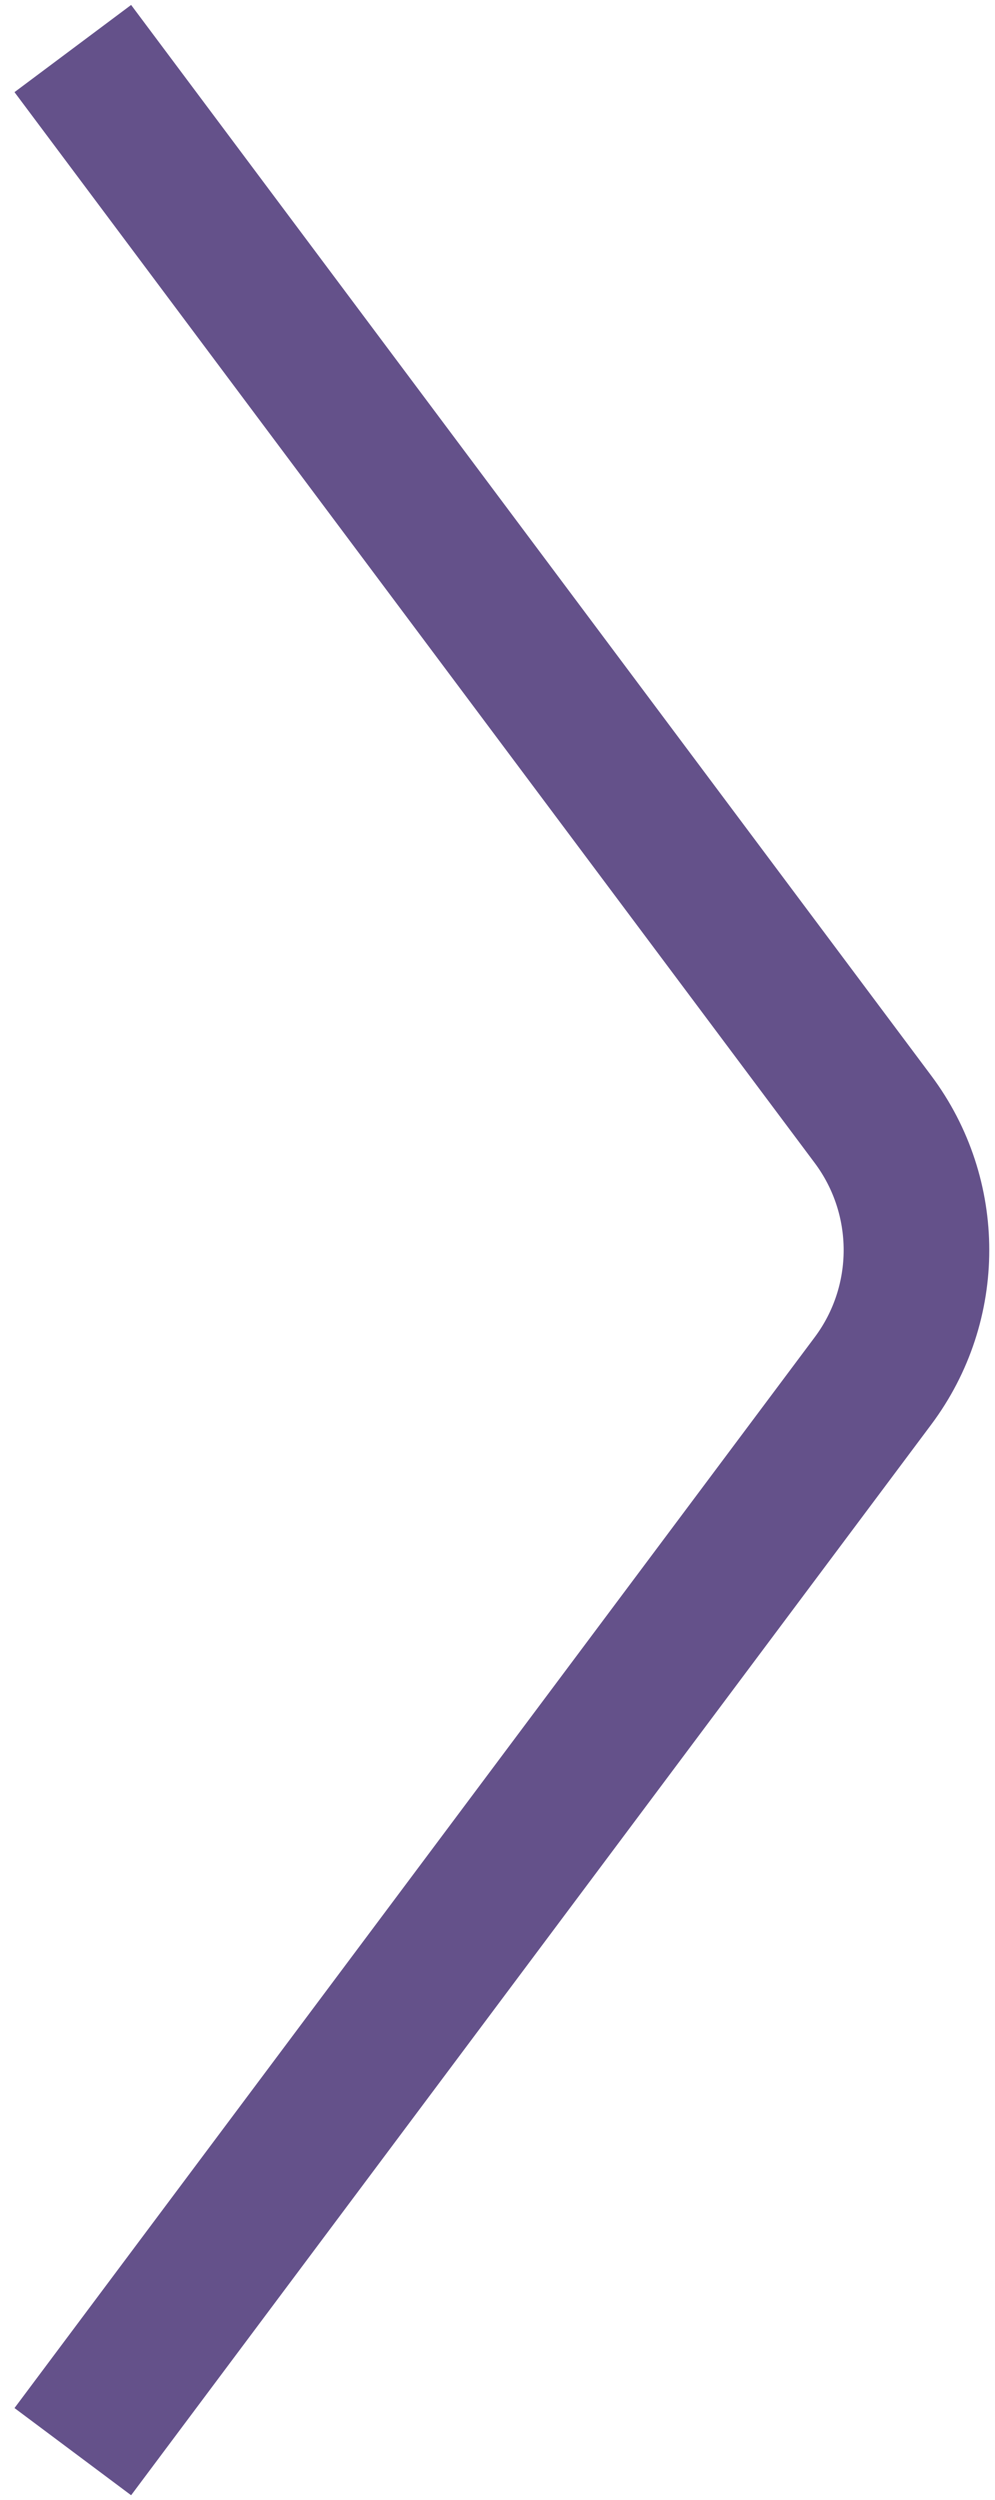 <svg width="41" height="103" viewBox="0 0 41 103" fill="none" xmlns="http://www.w3.org/2000/svg">
<path d="M3 2L35.972 46.112C38.361 49.307 38.361 53.693 35.972 56.888L3 101" stroke="#64518A" stroke-width="6"/>
</svg>
